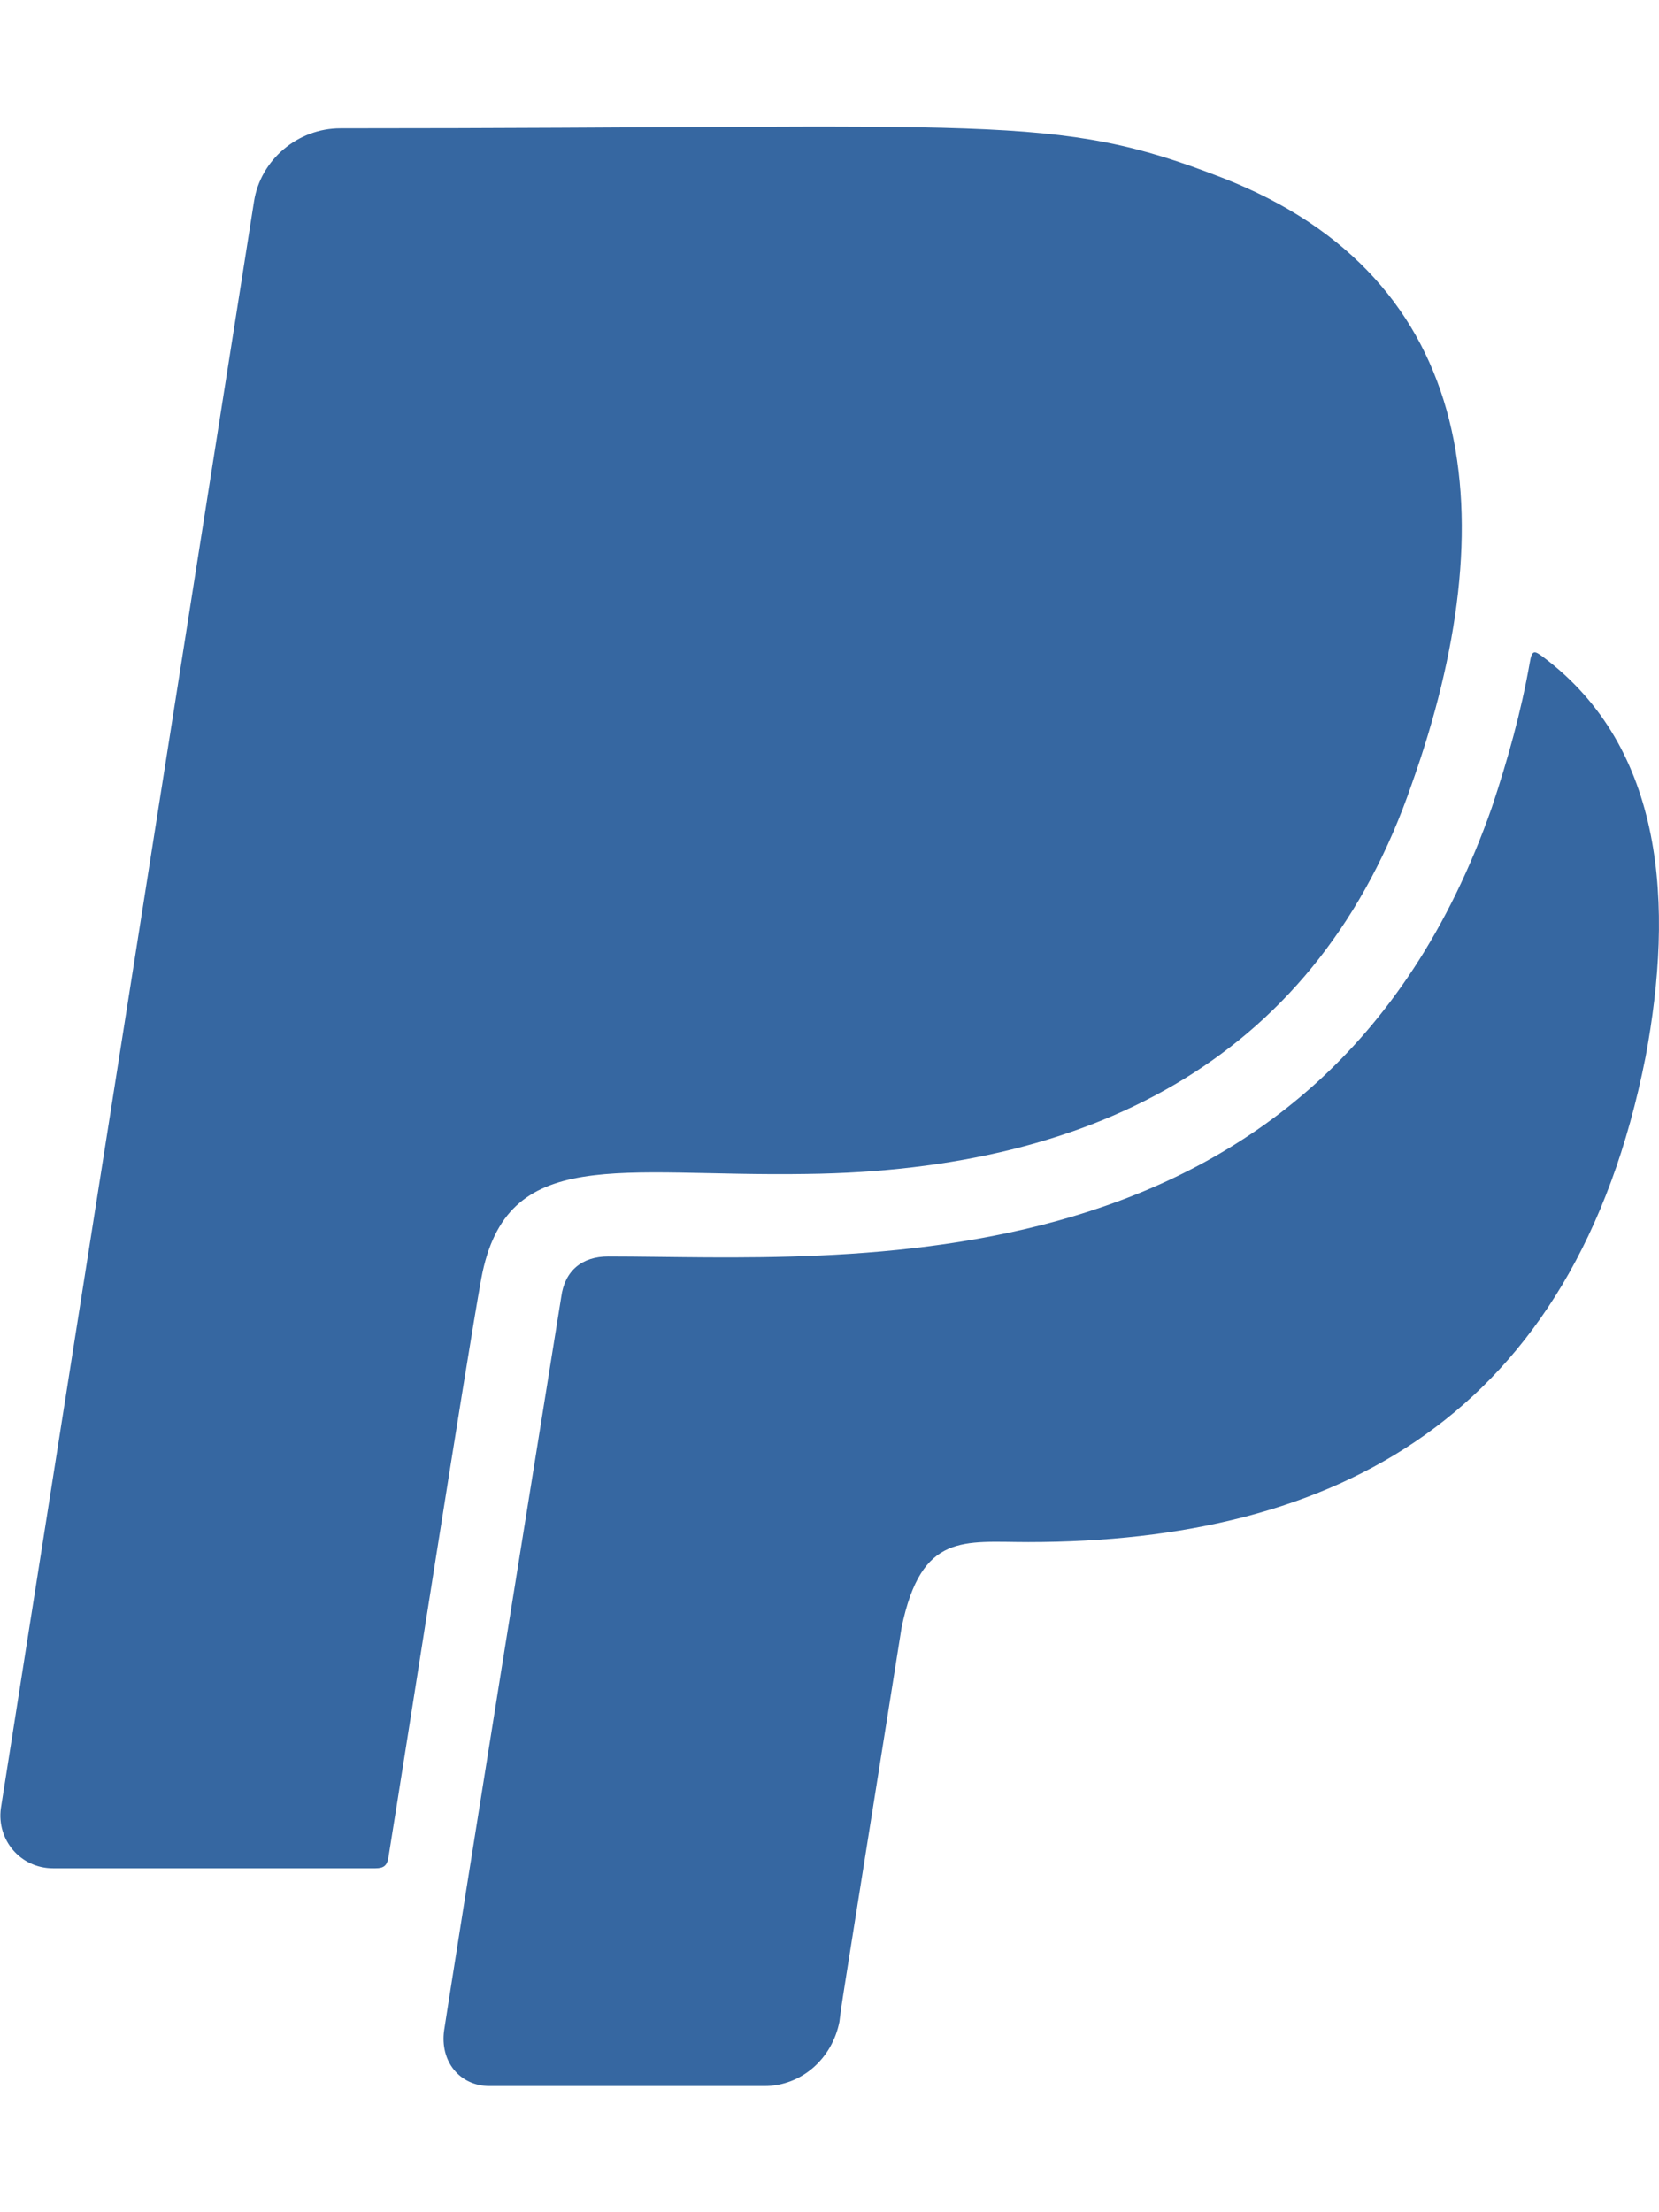 <?xml version="1.0" encoding="utf-8"?>
<!-- Generator: Adobe Illustrator 27.9.0, SVG Export Plug-In . SVG Version: 6.00 Build 0)  -->
<svg version="1.1" id="Layer_1" xmlns="http://www.w3.org/2000/svg" xmlns:xlink="http://www.w3.org/1999/xlink" x="0px" y="0px"
	 viewBox="0 0 384 512" style="enable-background:new 0 0 384 512;" xml:space="preserve">
<style type="text/css">
	.st0{fill:#3667A1;}
</style>
<path class="st0" d="M111.4,295.9c-3.5,19.2-17.4,108.7-21.5,134c-0.3,1.8-1,2.5-3,2.5H12.3c-7.6,0-13.1-6.6-12.1-13.9L58.8,46.6
	c1.5-9.6,10.1-16.9,20-16.9c152.3,0,165.1-3.7,204,11.4c60.1,23.3,65.6,79.5,44,140.3c-21.5,62.6-72.5,89.5-140.1,90.3
	C143.3,272.4,117.2,264.7,111.4,295.9L111.4,295.9z M357.1,152c-1.8-1.3-2.5-1.8-3,1.3c-2,11.4-5.1,22.5-8.8,33.6
	c-39.9,113.8-150.5,103.9-204.5,103.9c-6.1,0-10.1,3.3-10.9,9.4c-22.6,140.4-27.1,169.7-27.1,169.7c-1,7.1,3.5,12.9,10.6,12.9h63.5
	c8.6,0,15.7-6.3,17.4-14.9c0.7-5.4-1.1,6.1,14.4-91.3c4.6-22,14.3-19.7,29.3-19.7c71,0,126.4-28.8,142.9-112.3
	C387.4,209.8,385.5,173.2,357.1,152L357.1,152z"/>
</svg>
